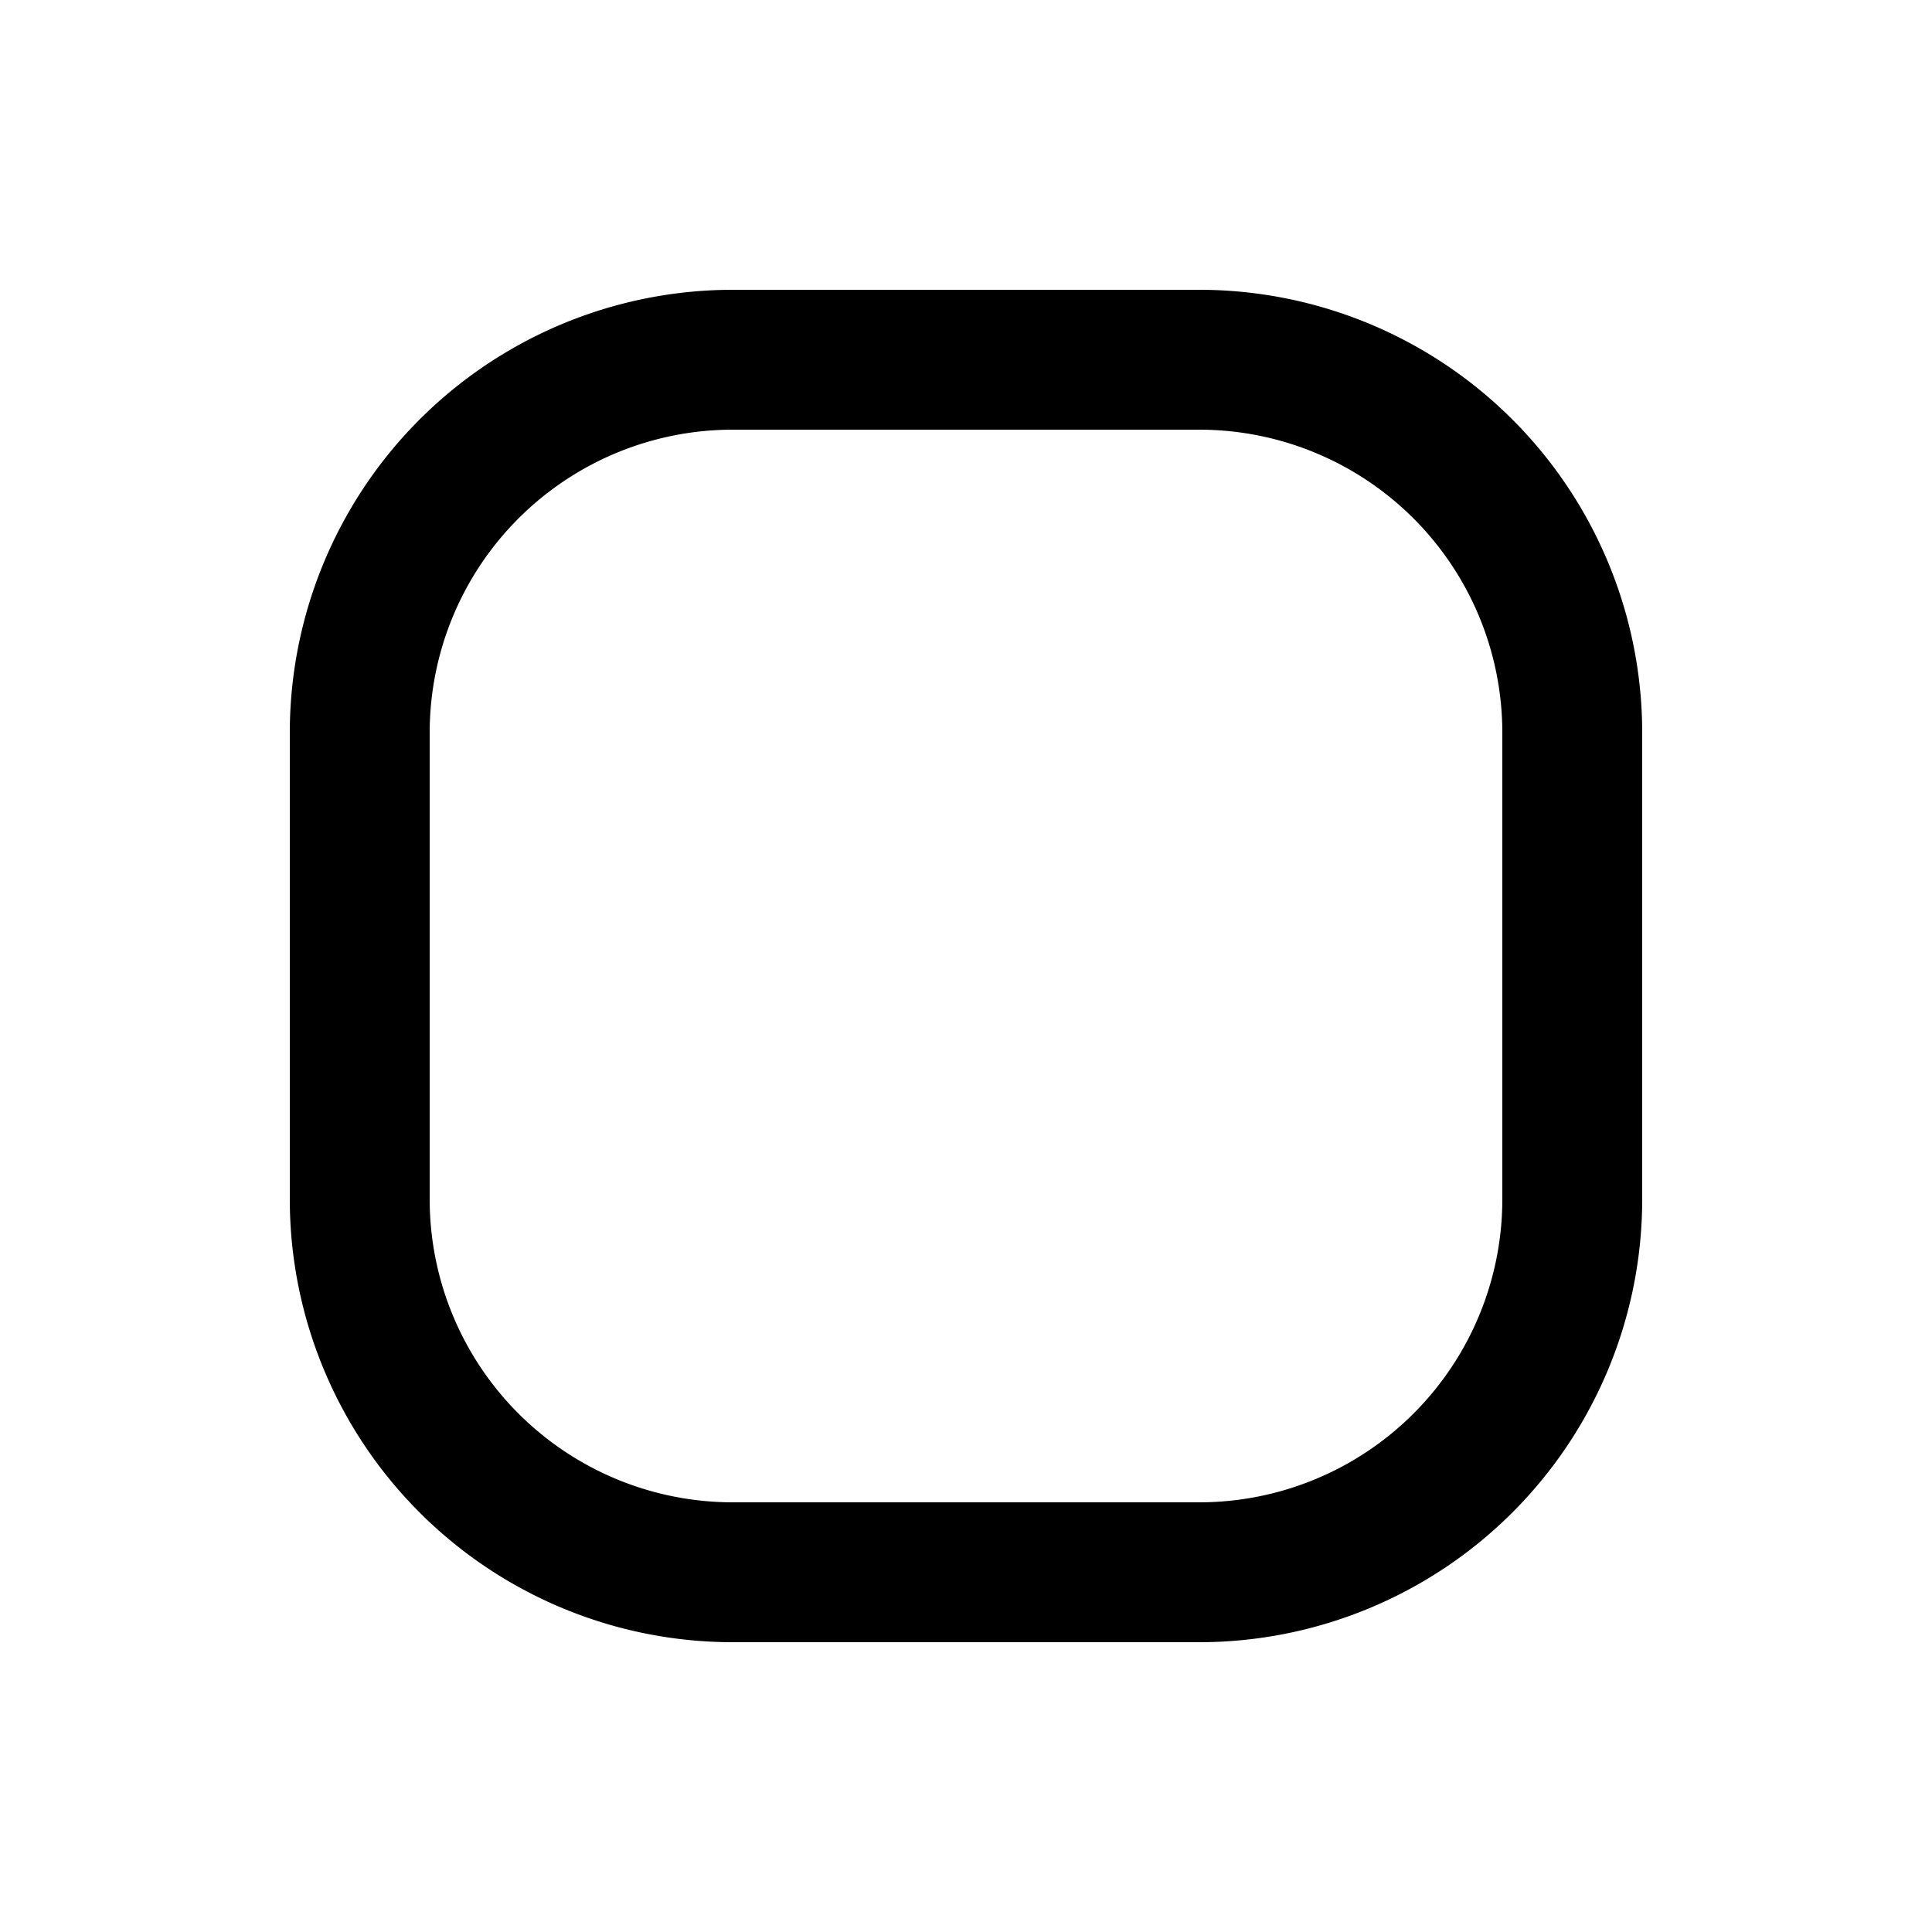 <svg xmlns="http://www.w3.org/2000/svg" viewBox="0 0 20 20"><path d="M3 7.586a4.586 4.586 0 0 1 4.586-4.586h4.828a4.586 4.586 0 0 1 4.586 4.586v4.828a4.586 4.586 0 0 1-4.586 4.586h-4.828a4.586 4.586 0 0 1-4.586-4.586v-4.828Zm4.586-3.138a3.138 3.138 0 0 0-3.138 3.138v4.828a3.138 3.138 0 0 0 3.138 3.138h4.828a3.138 3.138 0 0 0 3.138-3.138v-4.828a3.138 3.138 0 0 0-3.138-3.138h-4.828Z"/></svg>